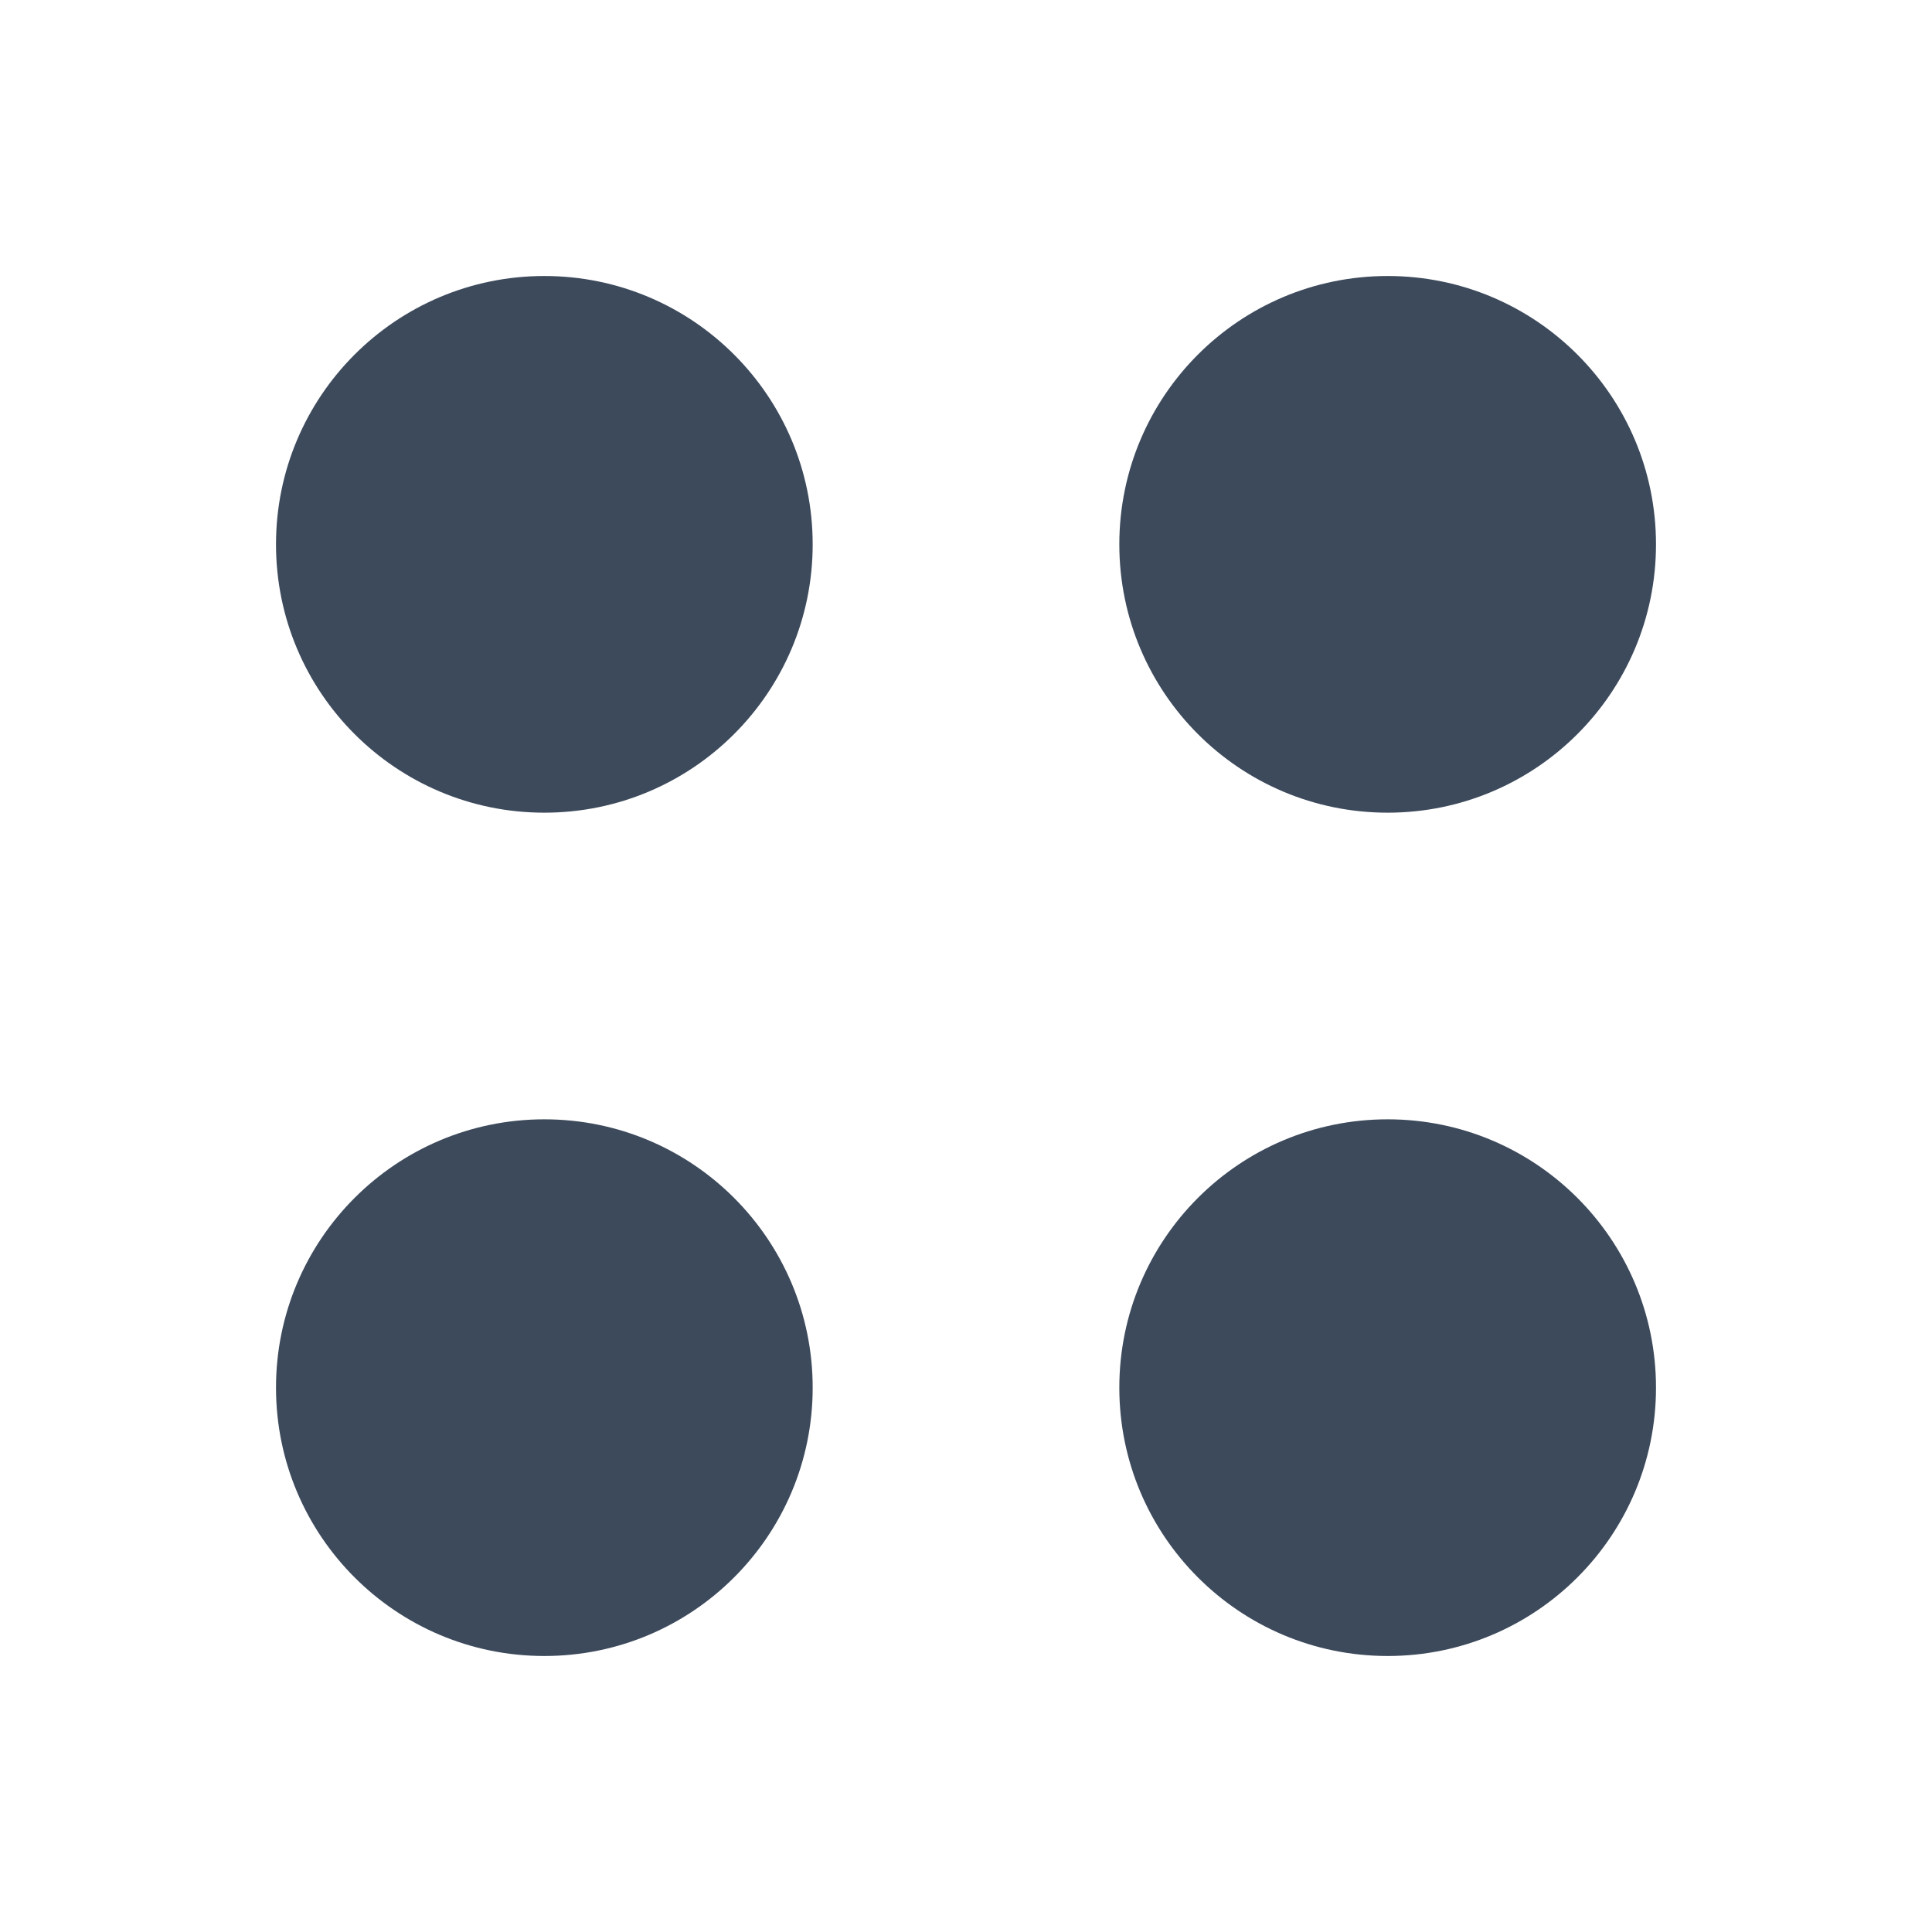 <svg width="28" height="28" viewBox="0 0 28 28" fill="none" xmlns="http://www.w3.org/2000/svg">
<path d="M11.778 7.889C11.778 10.037 10.037 11.778 7.889 11.778C5.741 11.778 4 10.037 4 7.889C4 5.741 5.741 4 7.889 4C10.037 4 11.778 5.741 11.778 7.889Z" fill="#3D4A5C"/>
<path d="M24 7.889C24 10.037 22.259 11.778 20.111 11.778C17.963 11.778 16.222 10.037 16.222 7.889C16.222 5.741 17.963 4 20.111 4C22.259 4 24 5.741 24 7.889Z" fill="#3D4A5C"/>
<path d="M11.778 20.111C11.778 22.259 10.037 24 7.889 24C5.741 24 4 22.259 4 20.111C4 17.963 5.741 16.222 7.889 16.222C10.037 16.222 11.778 17.963 11.778 20.111Z" fill="#3D4A5C"/>
<path d="M24 20.111C24 22.259 22.259 24 20.111 24C17.963 24 16.222 22.259 16.222 20.111C16.222 17.963 17.963 16.222 20.111 16.222C22.259 16.222 24 17.963 24 20.111Z" fill="#3D4A5C"/>
</svg>
